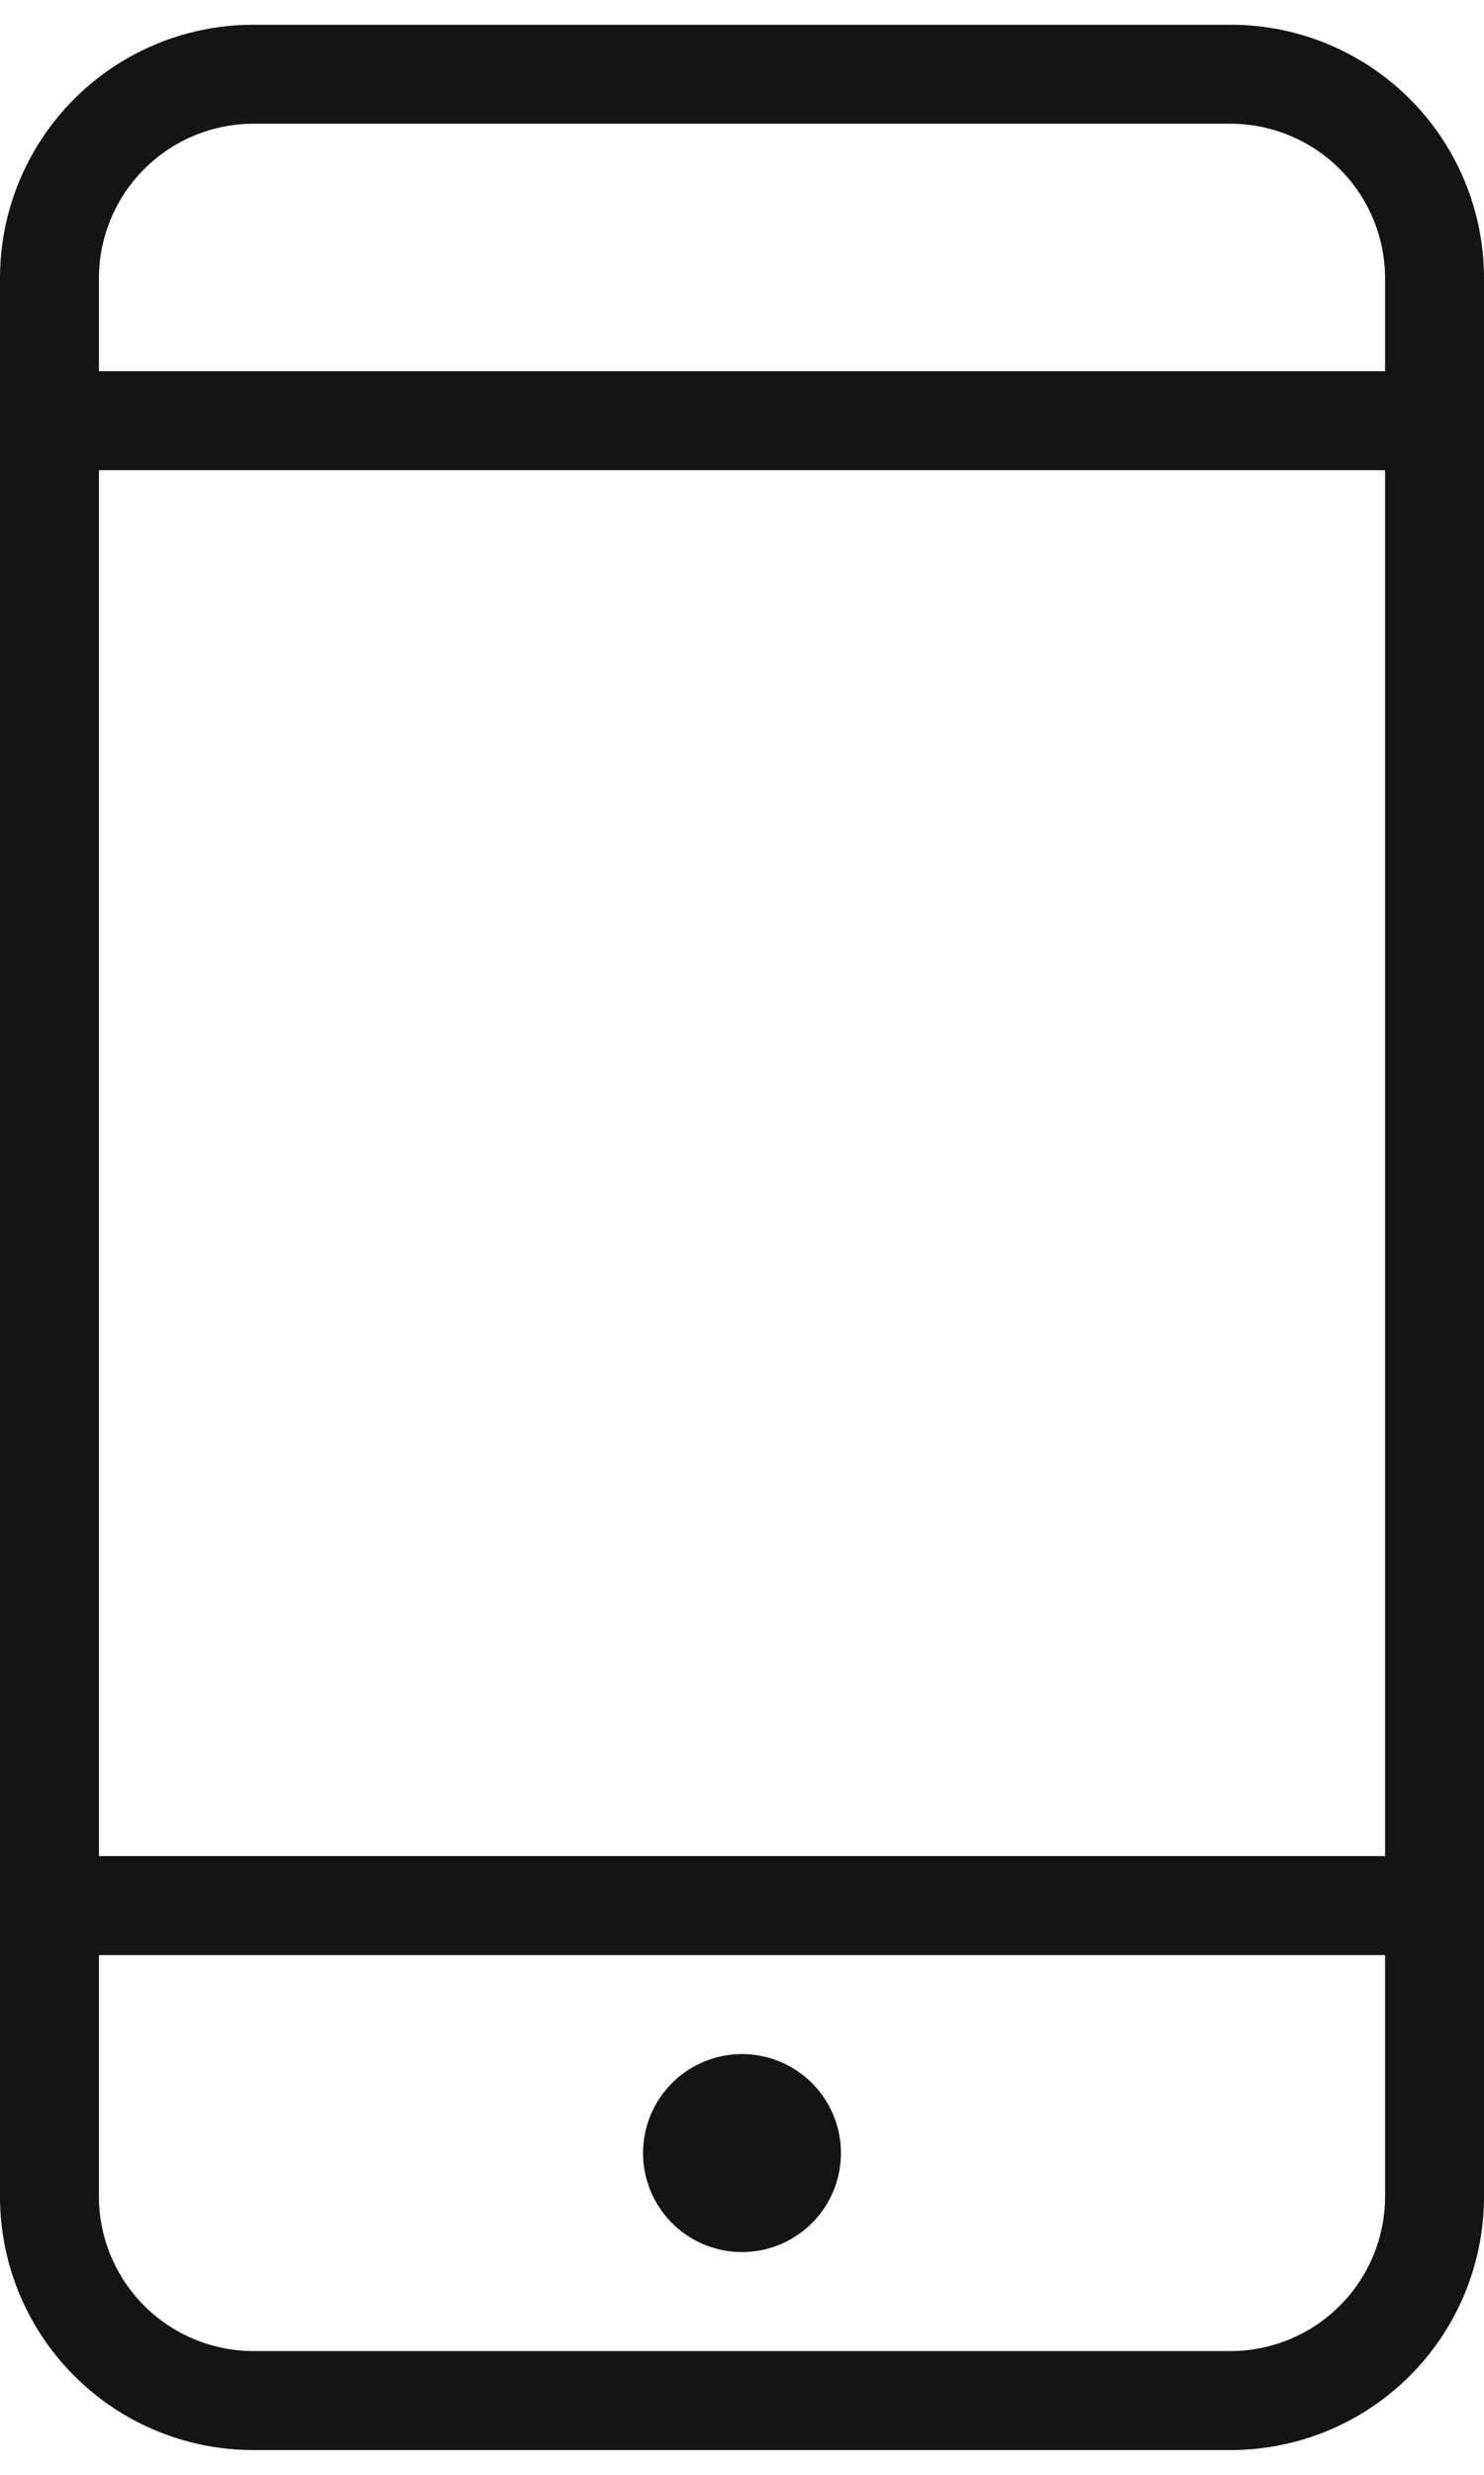 <svg height="50" viewBox="0 0 30 50" width="30" xmlns="http://www.w3.org/2000/svg"><path d="m475.875 1157h-19.75a5.121 5.121 0 0 0 -5.125 5.12v38.76a5.121 5.121 0 0 0 5.125 5.12h19.75a5.121 5.121 0 0 0 5.125-5.12v-38.76a5.121 5.121 0 0 0 -5.125-5.12zm3.125 43.88a3.126 3.126 0 0 1 -3.125 3.12h-19.75a3.126 3.126 0 0 1 -3.125-3.12v-4.88h26zm0-6.88h-26v-28h26zm0-30h-26v-1.88a3.126 3.126 0 0 1 3.125-3.12h19.75a3.126 3.126 0 0 1 3.125 3.12zm-13 38a2 2 0 1 0 -2-2 2 2 0 0 0  2 2z" fill="#141414" fill-rule="evenodd" transform="translate(-451 -1156.5)"/></svg>